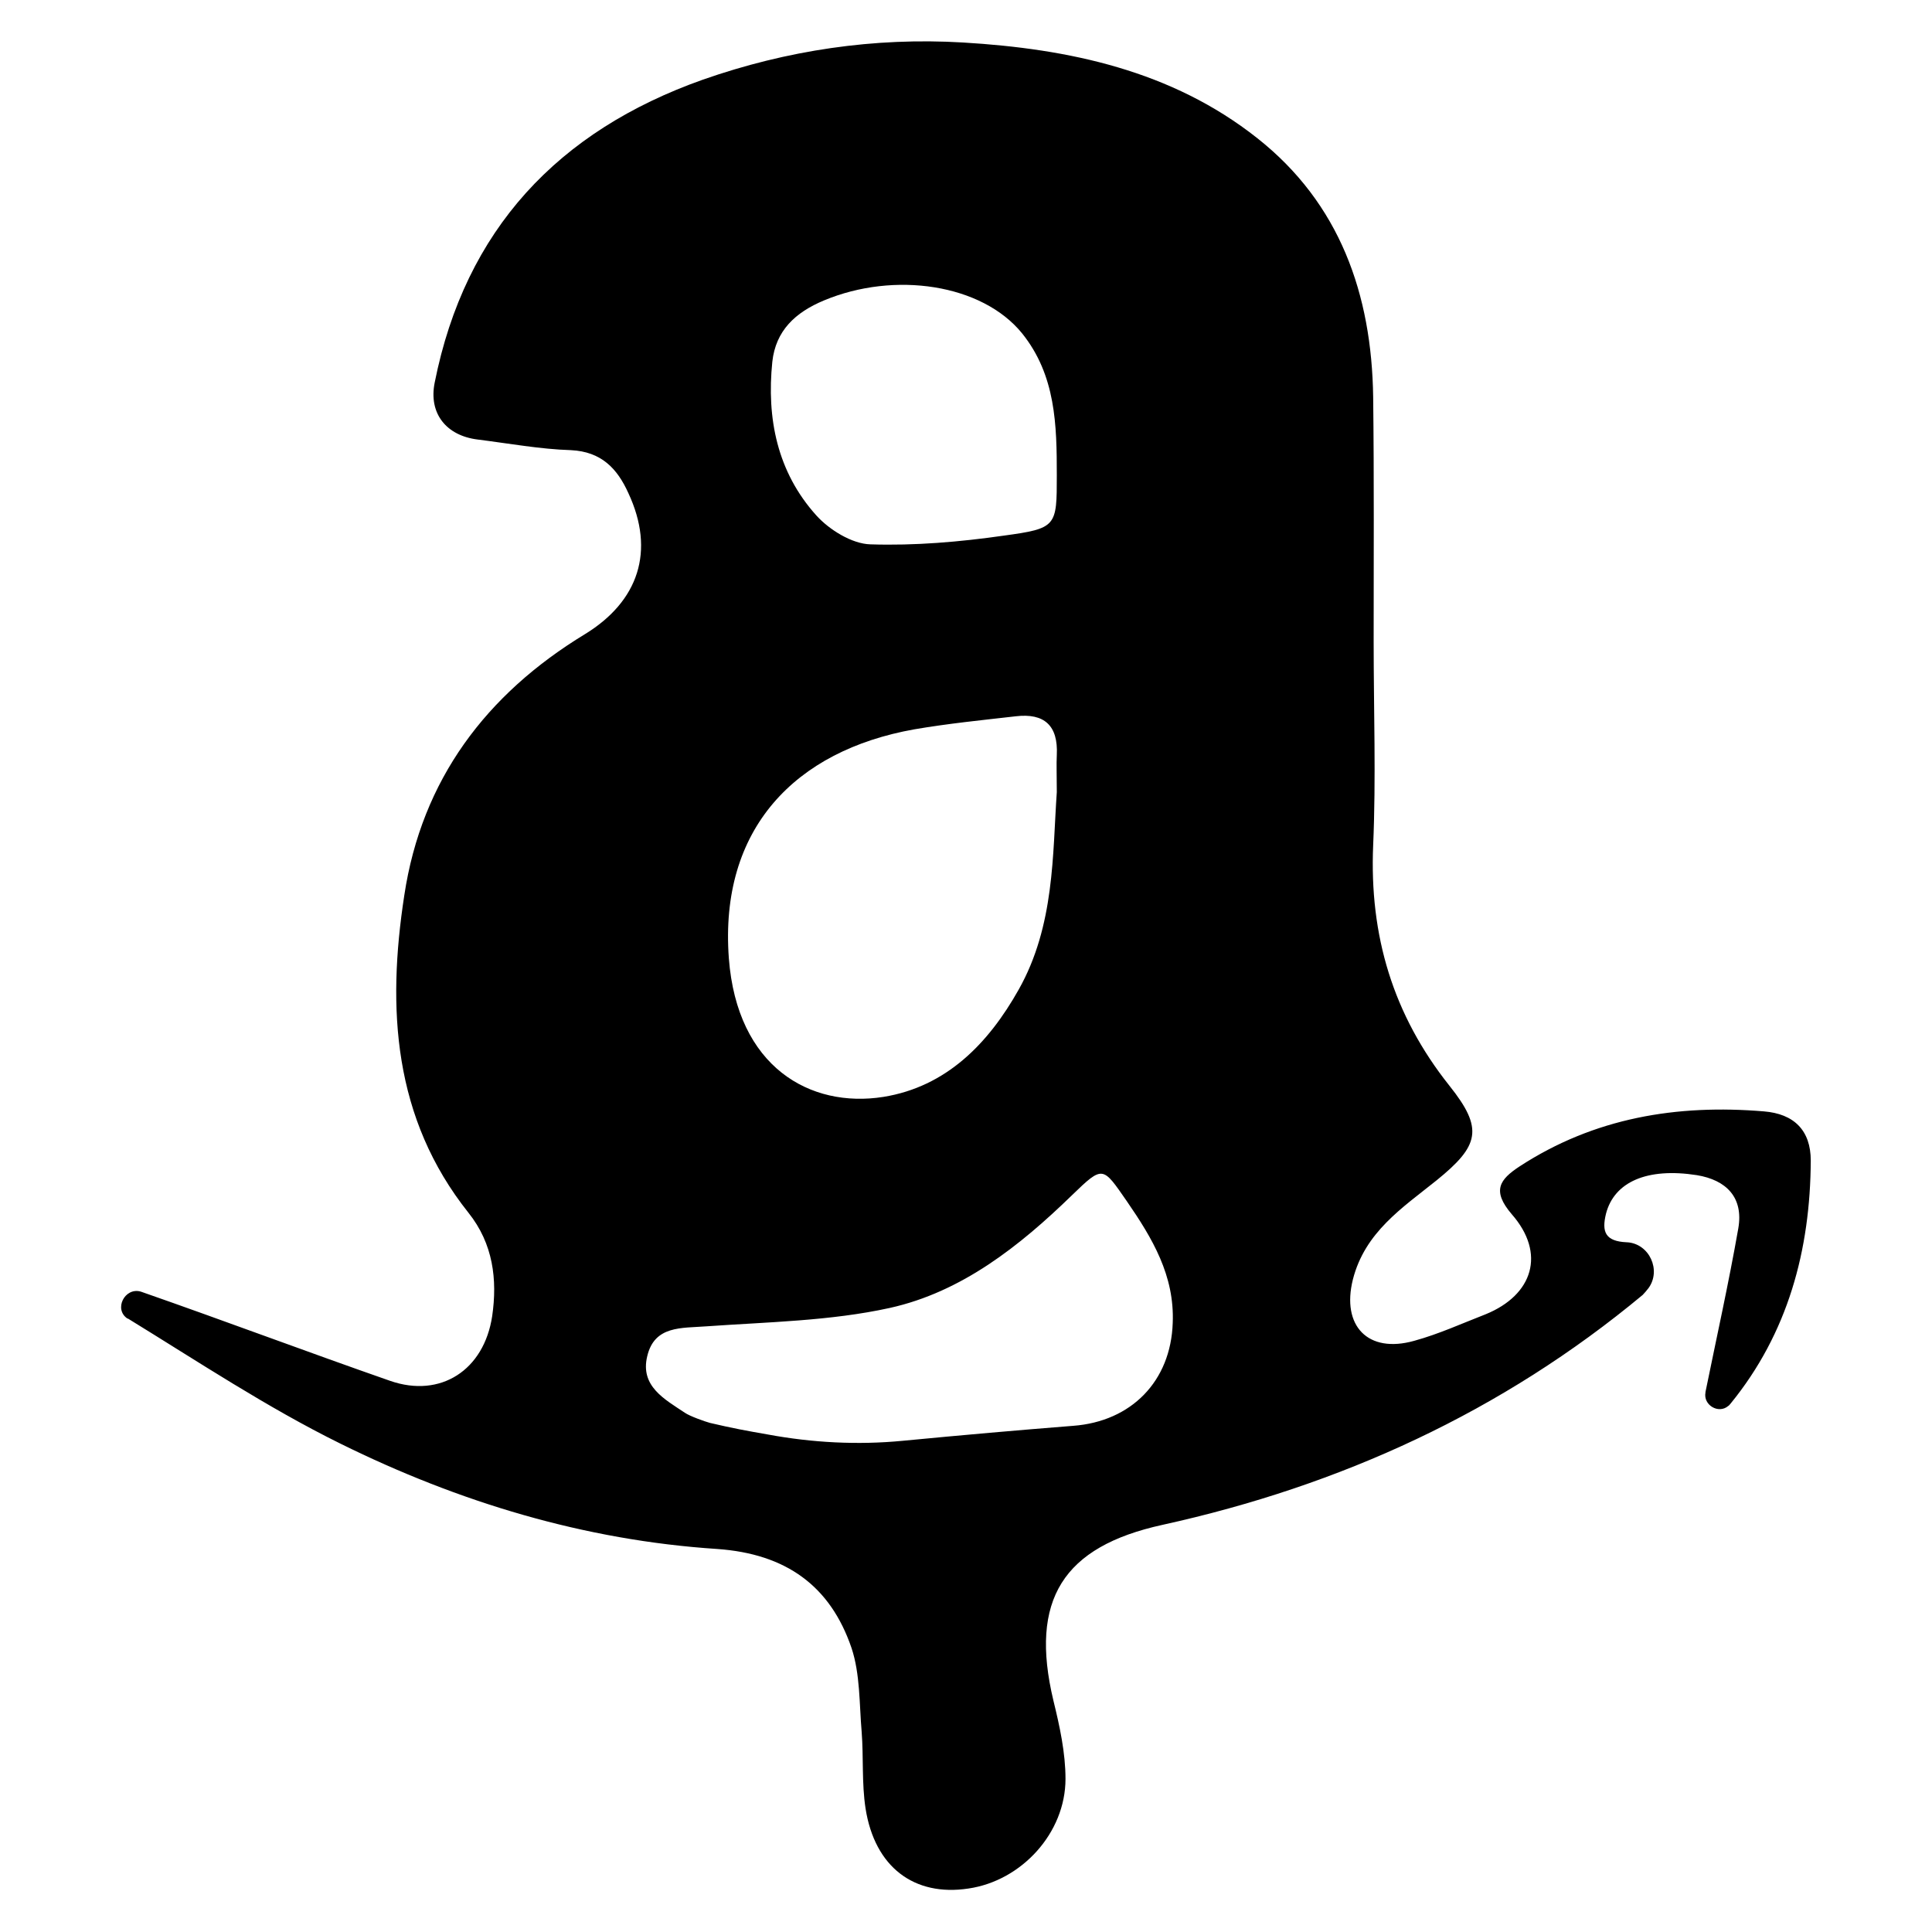 <?xml version="1.0" encoding="utf-8"?>
<!-- Generator: Adobe Illustrator 22.1.0, SVG Export Plug-In . SVG Version: 6.00 Build 0)  -->
<!DOCTYPE svg PUBLIC "-//W3C//DTD SVG 1.1//EN" "http://www.w3.org/Graphics/SVG/1.1/DTD/svg11.dtd">
<svg version="1.1" id="Layer_1" xmlns="http://www.w3.org/2000/svg" xmlns:xlink="http://www.w3.org/1999/xlink" x="0px" y="0px"
	 viewBox="0 0 400 400" enable-background="new 0 0 400 400" xml:space="preserve">
<g>
	<path d="M284.4,132.9c0,14,0.5,28.1-0.1,42.1c-0.8,18.7,4.1,35.1,15.8,49.8c7.1,8.9,6.2,12.4-2.7,19.6
		c-7.1,5.7-14.8,10.7-17.3,20.5c-2.4,9.6,3.1,15.4,12.7,12.7c5.1-1.4,9.9-3.6,14.8-5.5c9.8-4,12.5-12.6,5.4-20.7
		c-4.2-4.9-2.5-7.2,1.6-9.9c15.5-10.1,32.6-12.9,50.6-11.4c6.2,0.5,9.7,3.9,9.7,10.2c-0.1,18.5-4.7,35.7-16.6,50.3
		c-0.2,0.2-0.3,0.4-0.5,0.5c-2,1.7-5.2-0.2-4.7-2.8c0,0,0,0,0-0.1c2.3-11.3,4.8-22.5,6.8-33.9c1.1-6.4-2.5-10-8.6-11
		c-10.3-1.6-17.1,1.4-18.8,8c-0.9,3.7-0.2,5.7,4.3,5.9c0,0,0.1,0,0.1,0c4.6,0.3,7.1,5.8,4.4,9.5c-0.4,0.5-0.8,1-1.2,1.4
		c-29.1,24.2-62.6,39.5-99.4,47.6c-20.6,4.5-27.6,15.5-22.6,36.4c1.3,5.3,2.5,10.8,2.5,16.2c0,11.2-9.1,21.1-20.1,22.7
		c-11.2,1.7-19.4-4.4-21.3-16.6c-0.8-5.2-0.4-10.6-0.8-15.8c-0.5-5.8-0.3-12-2.1-17.4c-4.4-12.9-13.6-19.5-27.8-20.5
		C121,318.9,95,311,70.5,298.9c-15.2-7.5-29.5-17-44-25.9c0,0,0,0-0.1,0c-2.9-1.9-0.6-6.5,2.7-5.6c0.1,0,0.2,0.1,0.3,0.1
		c17.2,6,34.2,12.4,51.4,18.4c10.4,3.6,19.4-2.2,21.1-13.4c1.1-7.6,0.2-15-4.9-21.4c-15.6-19.6-16.9-42.3-13.3-65.7
		c3.6-24,17-41.7,37.4-54.1c11.1-6.8,14.6-17.2,9-29.2c-2.3-5.1-5.6-8.6-11.9-8.9c-6.4-0.2-12.9-1.4-19.3-2.2
		c-6.5-0.8-10.2-5.4-8.9-11.8c6.3-31.7,25.6-52.1,55.5-62.7c17.4-6.1,35.5-8.8,53.9-7.7c21.9,1.3,43.2,5.8,60.9,19.8
		c17.1,13.5,23.7,32.3,24,53.6C284.5,99.1,284.4,116,284.4,132.9z M218.8,164c0-3.6-0.1-5.7,0-7.7c0.3-6.1-2.6-8.7-8.5-8
		c-7,0.8-14,1.5-21,2.7c-24.7,4.4-40.4,20.6-38.4,47.4c1.7,22.5,16.8,31.1,32,28.7c13-2.1,21.7-11,28-22.2
		C218.4,191.6,217.9,176.8,218.8,164z M159,297c9.2,1.7,18.6,2.2,27.9,1.3c12.5-1.2,23.9-2.2,35.3-3.1c12-0.9,20.2-9.2,20.6-21.3
		c0.4-9.8-4.2-17.5-9.5-25.2c-5-7.2-4.9-7.5-11.3-1.3c-10.9,10.6-22.9,20.1-37.8,23.4c-12.3,2.7-25.2,2.9-37.9,3.8
		c-5.2,0.4-10.8-0.2-12.3,6.2c-1.5,6.2,3.6,8.9,7.8,11.7c1,0.7,4.1,1.8,5.2,2.1C151.7,295.7,154.4,296.2,159,297z M218.8,98.4
		c0-10.4-0.2-20.7-7.2-29.4c-8.3-10.2-26.4-12.9-41-6.8c-6,2.5-10,6.3-10.7,12.7c-1.2,11.7,1,22.8,9.1,31.8c2.7,3,7.4,5.9,11.2,6
		c9.2,0.3,18.5-0.5,27.6-1.8C218.8,109.4,218.8,109,218.8,98.4z"/>
</g>
</svg>

